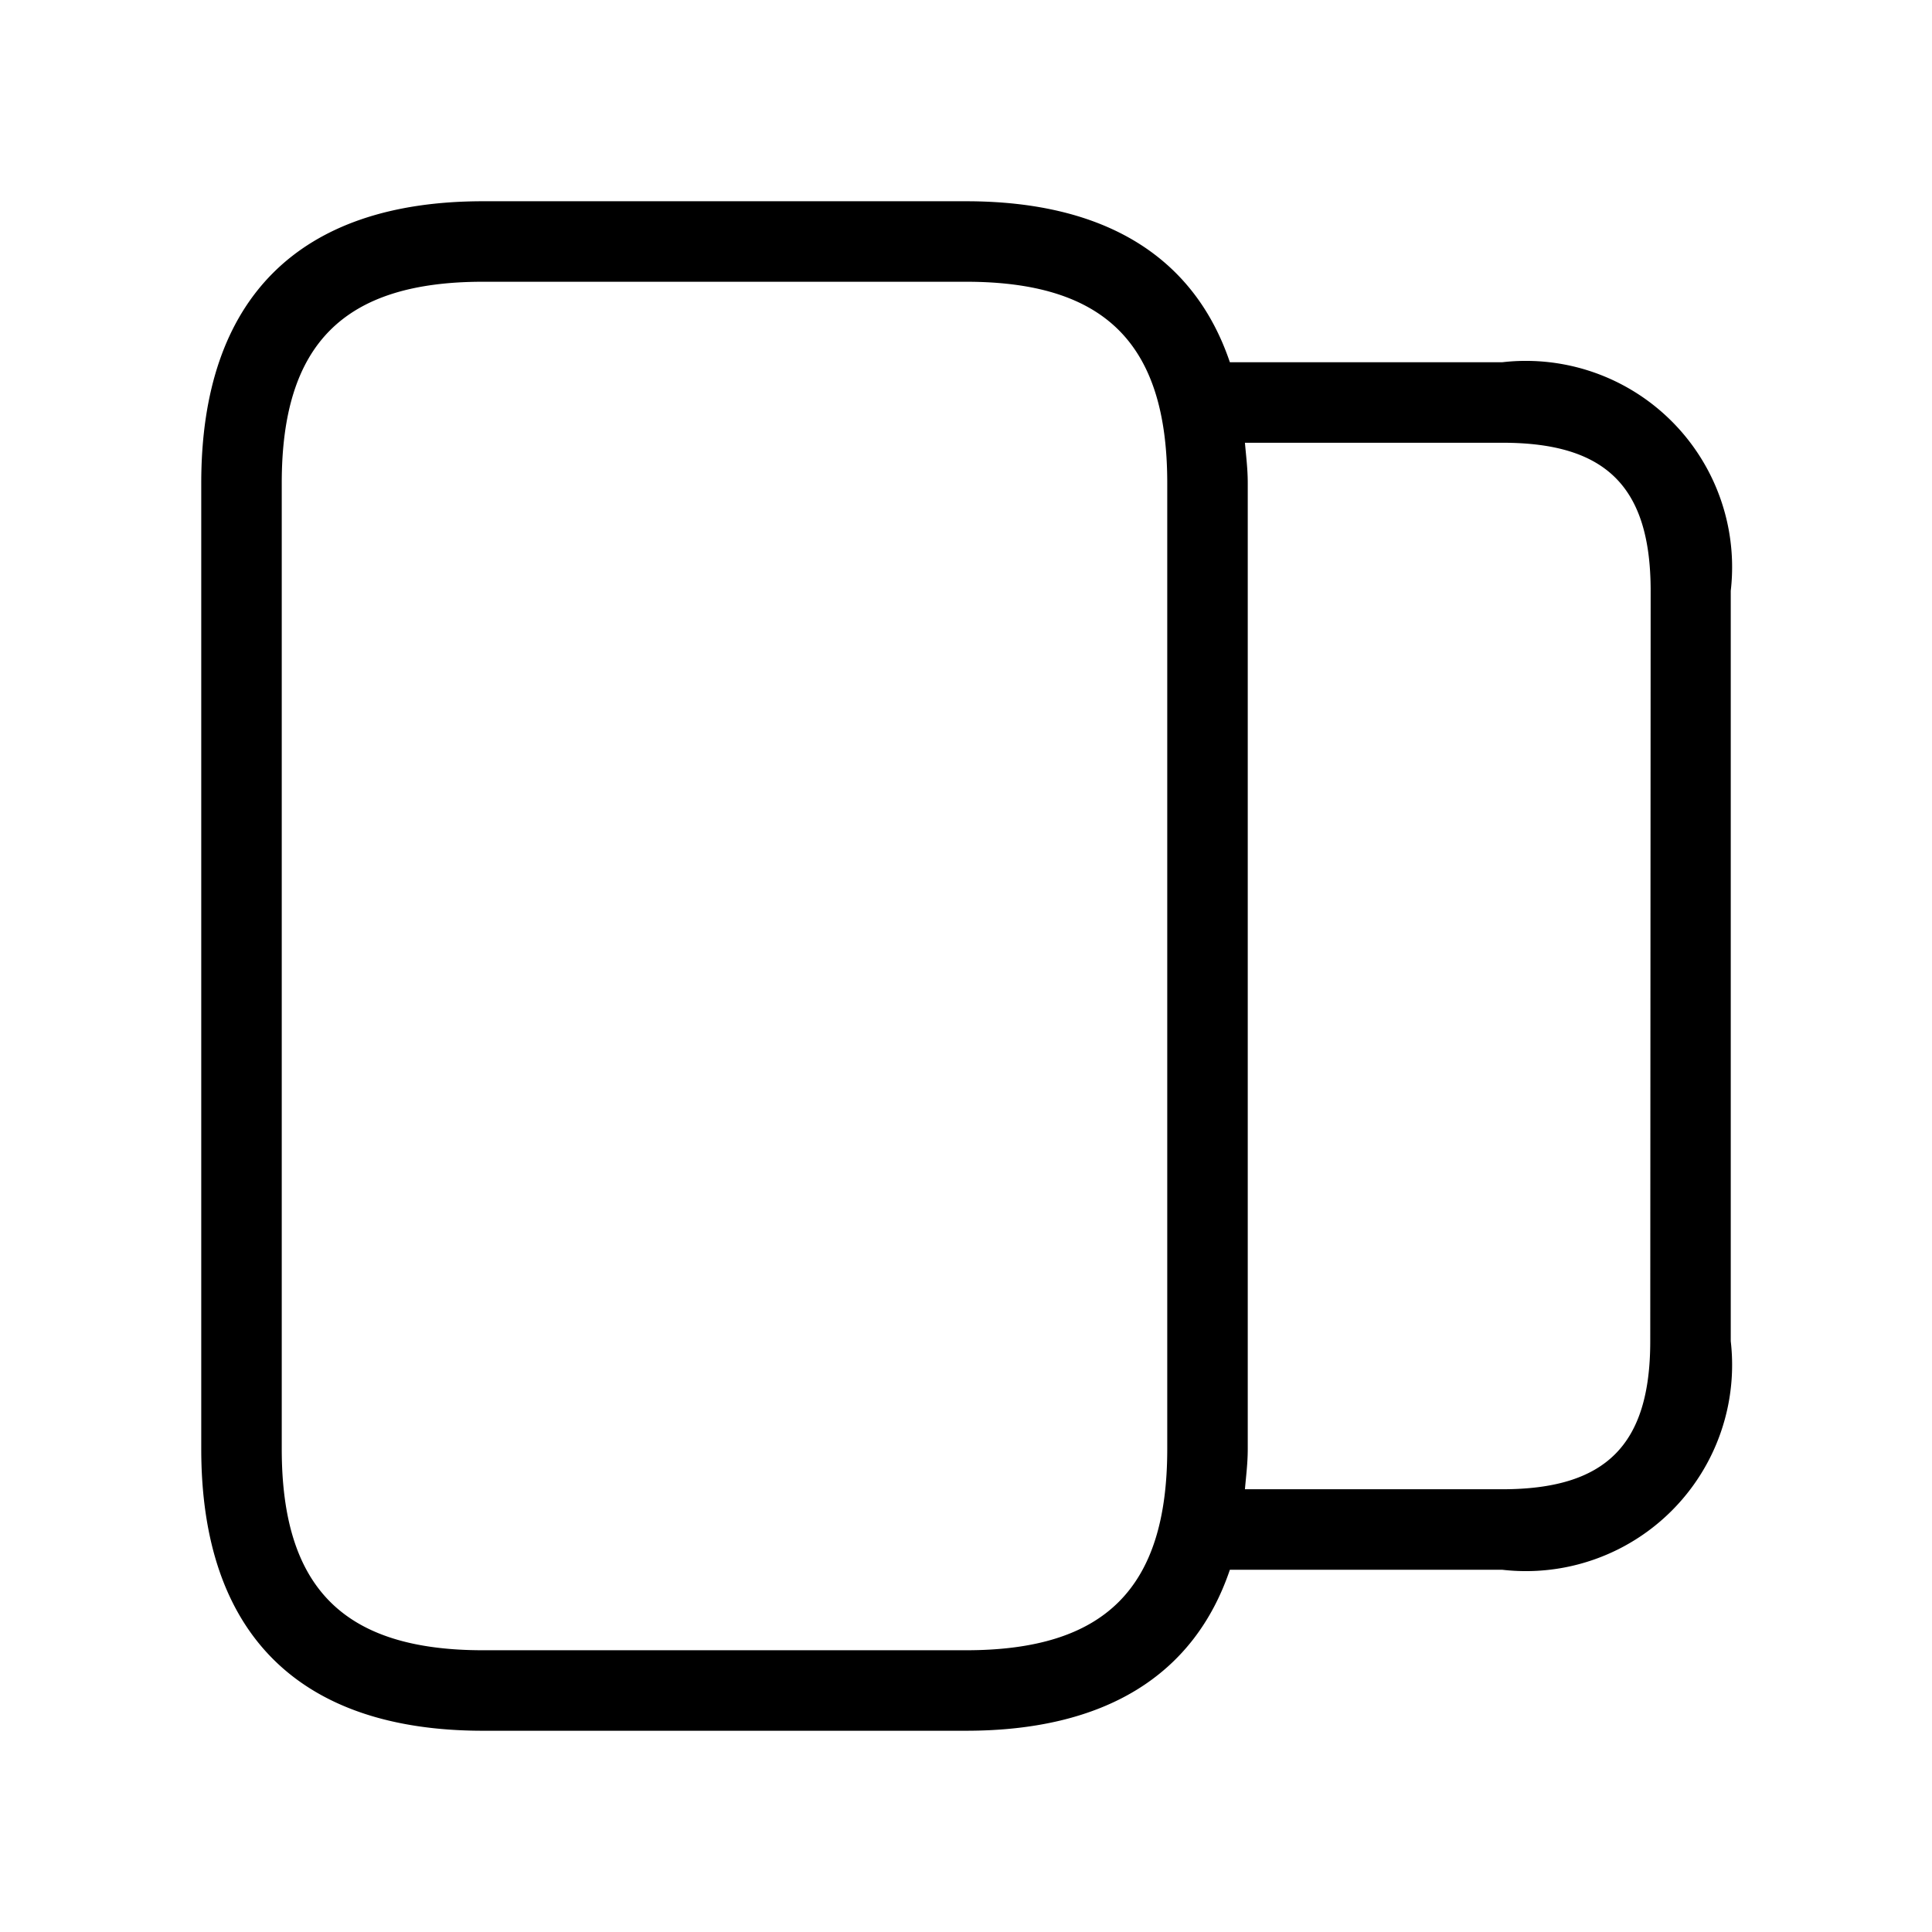<svg xmlns="http://www.w3.org/2000/svg" width="24" height="24" viewBox="0 0 24 24">
    <path d="M18.66,4.5H15.278c-.445-1.314-1.556-2-3.278-2H6C3.71,2.5,2.5,3.71,2.5,6V18c0,2.29,1.21,3.5,3.5,3.5h6c1.722,0,2.833-.686,3.278-2H18.66a2.562,2.562,0,0,0,2.84-2.84V7.34A2.562,2.562,0,0,0,18.66,4.5ZM12,20.5H6c-1.729,0-2.5-.771-2.5-2.5V6c0-1.729.771-2.5,2.5-2.5h6c1.729,0,2.5.771,2.5,2.5V18C14.5,19.729,13.729,20.5,12,20.5Zm8.5-3.84c0,1.29-.55,1.84-1.84,1.84H15.465c.014-.164.035-.323.035-.5V6c0-.177-.021-.336-.035-.5h3.2c1.29,0,1.84.55,1.84,1.84Z"/>
</svg>